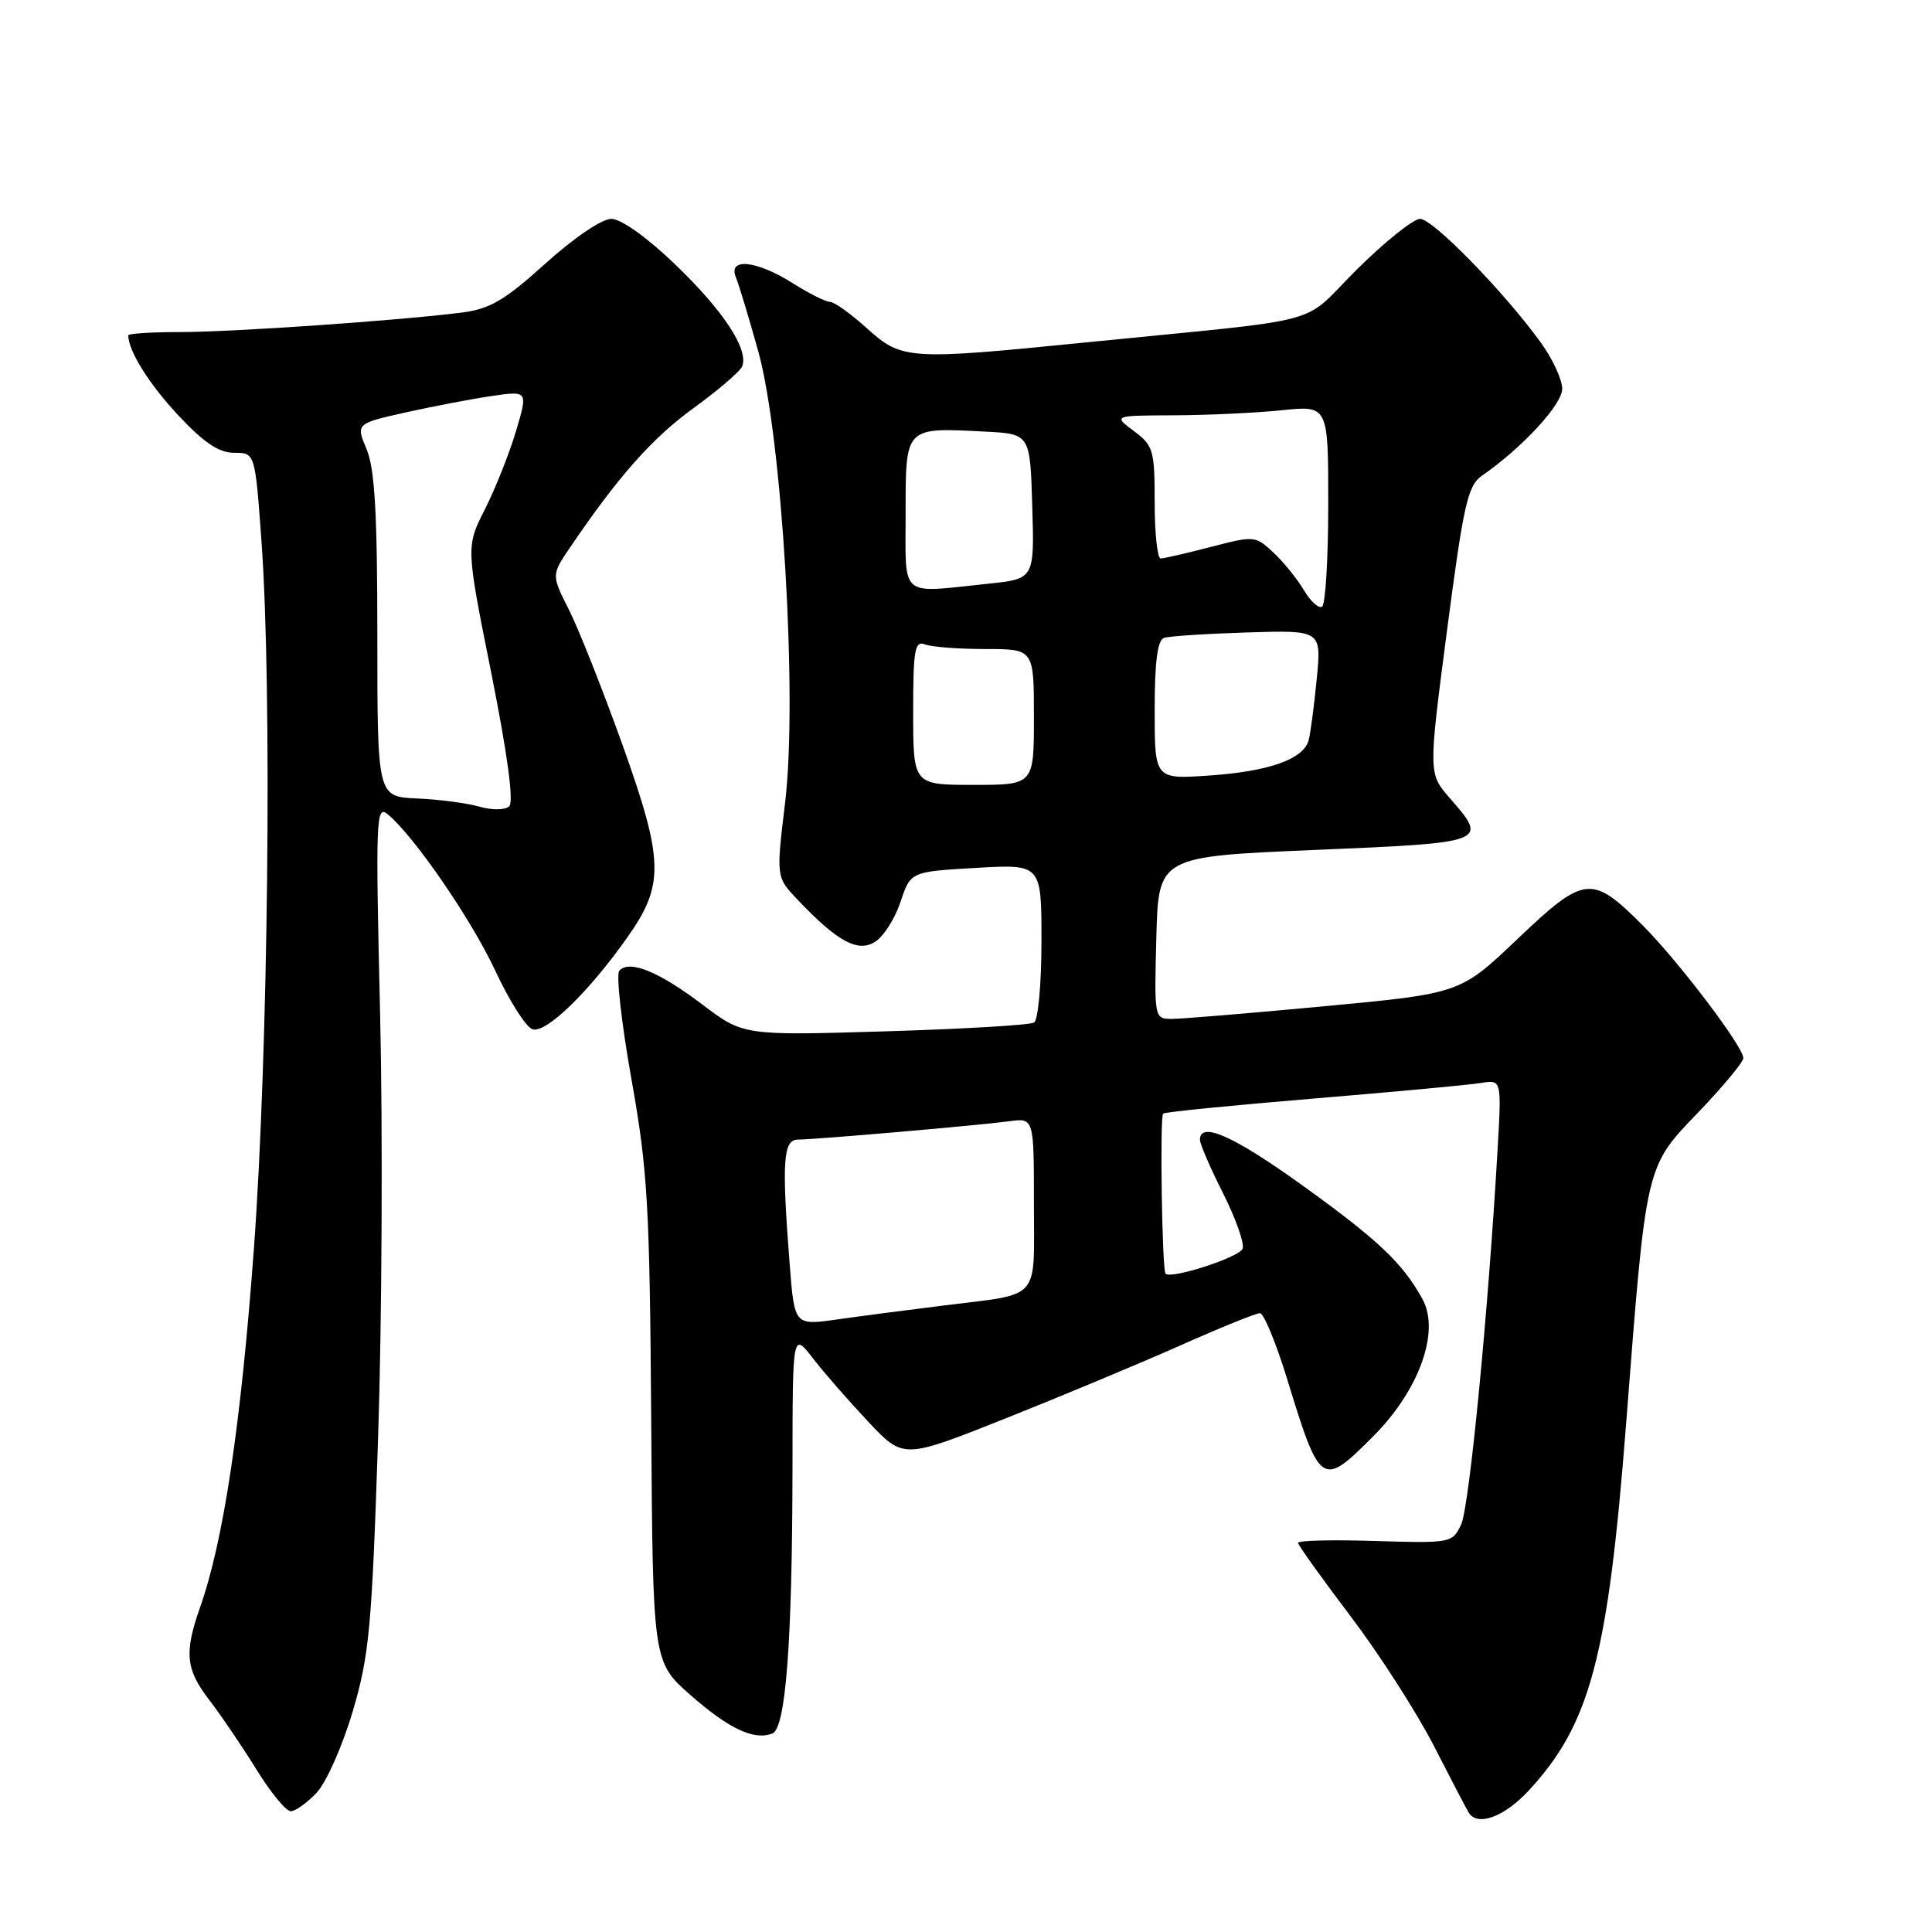 <?xml version="1.0" encoding="UTF-8" standalone="no"?>
<!DOCTYPE svg PUBLIC "-//W3C//DTD SVG 1.1//EN" "http://www.w3.org/Graphics/SVG/1.1/DTD/svg11.dtd" >
<svg xmlns="http://www.w3.org/2000/svg" xmlns:xlink="http://www.w3.org/1999/xlink" version="1.1" viewBox="0 0 256 256">
 <g >
 <path fill="currentColor"
d=" M 202.57 237.25 C 210.72 228.46 213.08 219.54 215.48 188.50 C 218.15 154.08 218.00 154.71 225.02 147.40 C 228.31 143.97 231.00 140.73 231.00 140.20 C 231.00 138.69 222.37 127.32 217.63 122.58 C 210.92 115.86 209.96 115.97 201.12 124.38 C 193.50 131.64 193.50 131.64 175.50 133.33 C 165.60 134.26 156.47 135.02 155.22 135.01 C 152.96 135.00 152.94 134.86 153.22 124.25 C 153.50 113.50 153.50 113.50 174.25 112.62 C 197.12 111.66 197.23 111.62 192.13 105.78 C 189.26 102.50 189.26 102.50 191.74 83.52 C 193.93 66.81 194.48 64.35 196.36 63.04 C 201.73 59.31 207.00 53.60 207.00 51.52 C 207.00 50.30 205.72 47.54 204.16 45.38 C 199.29 38.66 189.86 29.00 188.17 29.00 C 187.28 29.00 183.51 32.02 179.79 35.71 C 172.11 43.33 176.83 42.07 143.59 45.40 C 120.37 47.73 119.49 47.68 114.87 43.50 C 112.74 41.58 110.54 40.00 109.98 40.00 C 109.42 40.00 107.18 38.88 105.00 37.50 C 100.23 34.49 96.42 34.11 97.51 36.75 C 97.91 37.71 99.23 42.10 100.46 46.50 C 103.64 57.90 105.70 92.48 104.03 106.36 C 102.84 116.22 102.84 116.22 105.67 119.20 C 110.96 124.77 113.65 126.24 115.95 124.80 C 117.07 124.10 118.59 121.72 119.32 119.51 C 120.66 115.50 120.66 115.50 129.33 115.00 C 138.00 114.50 138.00 114.50 138.00 124.69 C 138.00 130.30 137.56 135.16 137.02 135.49 C 136.47 135.83 127.59 136.35 117.27 136.66 C 98.50 137.22 98.50 137.22 93.02 133.07 C 87.27 128.72 83.40 127.15 82.06 128.62 C 81.62 129.11 82.35 135.57 83.67 143.00 C 85.83 155.13 86.09 159.72 86.29 188.36 C 86.50 220.21 86.50 220.21 91.50 224.61 C 96.57 229.07 99.90 230.64 102.34 229.70 C 104.12 229.02 104.98 217.59 105.01 194.50 C 105.02 176.50 105.02 176.50 107.73 180.00 C 109.22 181.93 112.53 185.71 115.08 188.42 C 119.71 193.33 119.71 193.33 133.11 188.00 C 140.47 185.07 150.89 180.72 156.26 178.34 C 161.62 175.95 166.43 174.00 166.94 174.00 C 167.46 174.00 169.08 177.94 170.56 182.75 C 174.92 196.98 175.16 197.13 181.93 190.35 C 188.04 184.24 190.85 176.44 188.49 172.15 C 185.87 167.38 182.65 164.32 172.63 157.11 C 163.48 150.52 159.00 148.52 159.00 151.03 C 159.00 151.59 160.38 154.79 162.07 158.13 C 163.75 161.47 164.92 164.77 164.65 165.46 C 164.22 166.60 155.19 169.53 154.44 168.77 C 153.98 168.31 153.67 147.99 154.12 147.56 C 154.33 147.35 163.28 146.46 174.00 145.57 C 184.72 144.68 194.73 143.75 196.24 143.50 C 198.97 143.06 198.97 143.06 198.44 152.28 C 197.19 174.01 194.69 199.69 193.61 202.00 C 192.45 204.46 192.27 204.49 182.22 204.19 C 176.60 204.01 172.00 204.12 172.00 204.43 C 172.00 204.74 175.11 209.08 178.90 214.08 C 182.70 219.09 187.67 226.82 189.96 231.27 C 192.24 235.72 194.33 239.73 194.61 240.18 C 195.78 242.06 199.33 240.76 202.57 237.25 Z  M 41.96 237.54 C 43.24 236.18 45.38 231.35 46.73 226.79 C 48.94 219.33 49.27 215.69 50.10 190.50 C 50.61 175.10 50.73 149.90 50.37 134.51 C 49.75 108.45 49.82 106.61 51.37 107.89 C 54.89 110.81 62.44 121.80 65.63 128.63 C 67.46 132.56 69.66 136.04 70.53 136.37 C 72.26 137.04 77.99 131.50 83.16 124.16 C 88.05 117.23 87.96 114.03 82.51 98.77 C 79.89 91.47 76.70 83.40 75.41 80.84 C 73.06 76.19 73.06 76.19 75.52 72.56 C 81.94 63.10 86.44 58.03 91.92 54.06 C 95.20 51.68 98.10 49.19 98.35 48.53 C 99.21 46.28 95.85 41.17 89.50 35.07 C 85.72 31.44 82.30 29.00 81.00 29.00 C 79.75 29.00 76.03 31.52 72.26 34.93 C 66.80 39.85 64.91 40.95 61.09 41.43 C 52.69 42.49 30.80 44.00 23.85 44.00 C 20.08 44.00 17.00 44.20 17.00 44.43 C 17.00 46.49 19.75 50.89 23.62 55.03 C 27.03 58.67 29.01 60.00 31.04 60.00 C 33.80 60.00 33.80 60.00 34.65 71.75 C 36.07 91.44 35.55 139.46 33.64 165.50 C 31.92 188.82 29.62 204.16 26.52 212.96 C 24.38 219.00 24.61 221.22 27.75 225.28 C 29.26 227.24 32.05 231.35 33.95 234.42 C 35.84 237.49 37.90 240.00 38.52 240.00 C 39.14 240.00 40.69 238.89 41.96 237.54 Z  M 104.64 167.56 C 103.57 153.83 103.76 151.00 105.75 151.00 C 108.10 150.99 129.67 149.12 133.75 148.57 C 137.00 148.13 137.00 148.13 137.00 159.50 C 137.00 172.58 138.09 171.35 125.00 172.99 C 120.33 173.57 113.97 174.40 110.88 174.84 C 105.27 175.63 105.27 175.63 104.64 167.56 Z  M 121.00 94.39 C 121.00 86.04 121.21 84.87 122.58 85.39 C 123.45 85.73 127.05 86.00 130.58 86.00 C 137.00 86.00 137.00 86.00 137.00 95.00 C 137.00 104.00 137.00 104.00 129.00 104.00 C 121.00 104.00 121.00 104.00 121.00 94.39 Z  M 153.00 94.10 C 153.00 87.66 153.37 84.81 154.25 84.52 C 154.94 84.29 159.91 83.97 165.30 83.80 C 175.11 83.50 175.11 83.50 174.47 90.00 C 174.12 93.58 173.64 97.22 173.40 98.10 C 172.71 100.60 168.14 102.22 160.25 102.76 C 153.00 103.26 153.00 103.26 153.00 94.10 Z  M 172.77 78.20 C 171.89 76.71 170.08 74.47 168.74 73.22 C 166.36 70.99 166.20 70.97 160.45 72.47 C 157.22 73.31 154.22 74.00 153.79 74.00 C 153.36 74.00 153.00 70.66 153.00 66.58 C 153.00 59.66 152.82 59.03 150.25 57.12 C 147.50 55.06 147.50 55.06 155.60 55.03 C 160.06 55.01 166.47 54.71 169.85 54.36 C 176.00 53.72 176.00 53.72 176.00 66.80 C 176.00 73.99 175.63 80.11 175.18 80.39 C 174.73 80.66 173.65 79.68 172.77 78.20 Z  M 120.00 68.02 C 120.00 56.49 119.85 56.64 130.54 57.19 C 136.50 57.50 136.50 57.50 136.78 67.10 C 137.07 76.71 137.07 76.71 130.89 77.35 C 119.03 78.59 120.00 79.43 120.00 68.02 Z  M 63.50 106.88 C 61.85 106.41 58.14 105.92 55.25 105.80 C 50.00 105.57 50.00 105.57 50.00 84.25 C 50.00 68.08 49.66 62.11 48.58 59.53 C 47.15 56.13 47.15 56.13 53.83 54.63 C 57.50 53.82 62.63 52.84 65.23 52.46 C 69.96 51.78 69.96 51.78 68.37 57.14 C 67.49 60.09 65.64 64.74 64.26 67.47 C 61.74 72.44 61.74 72.44 65.10 89.19 C 67.25 99.96 68.10 106.27 67.47 106.84 C 66.92 107.35 65.21 107.37 63.50 106.88 Z "/>
</g>
</svg>